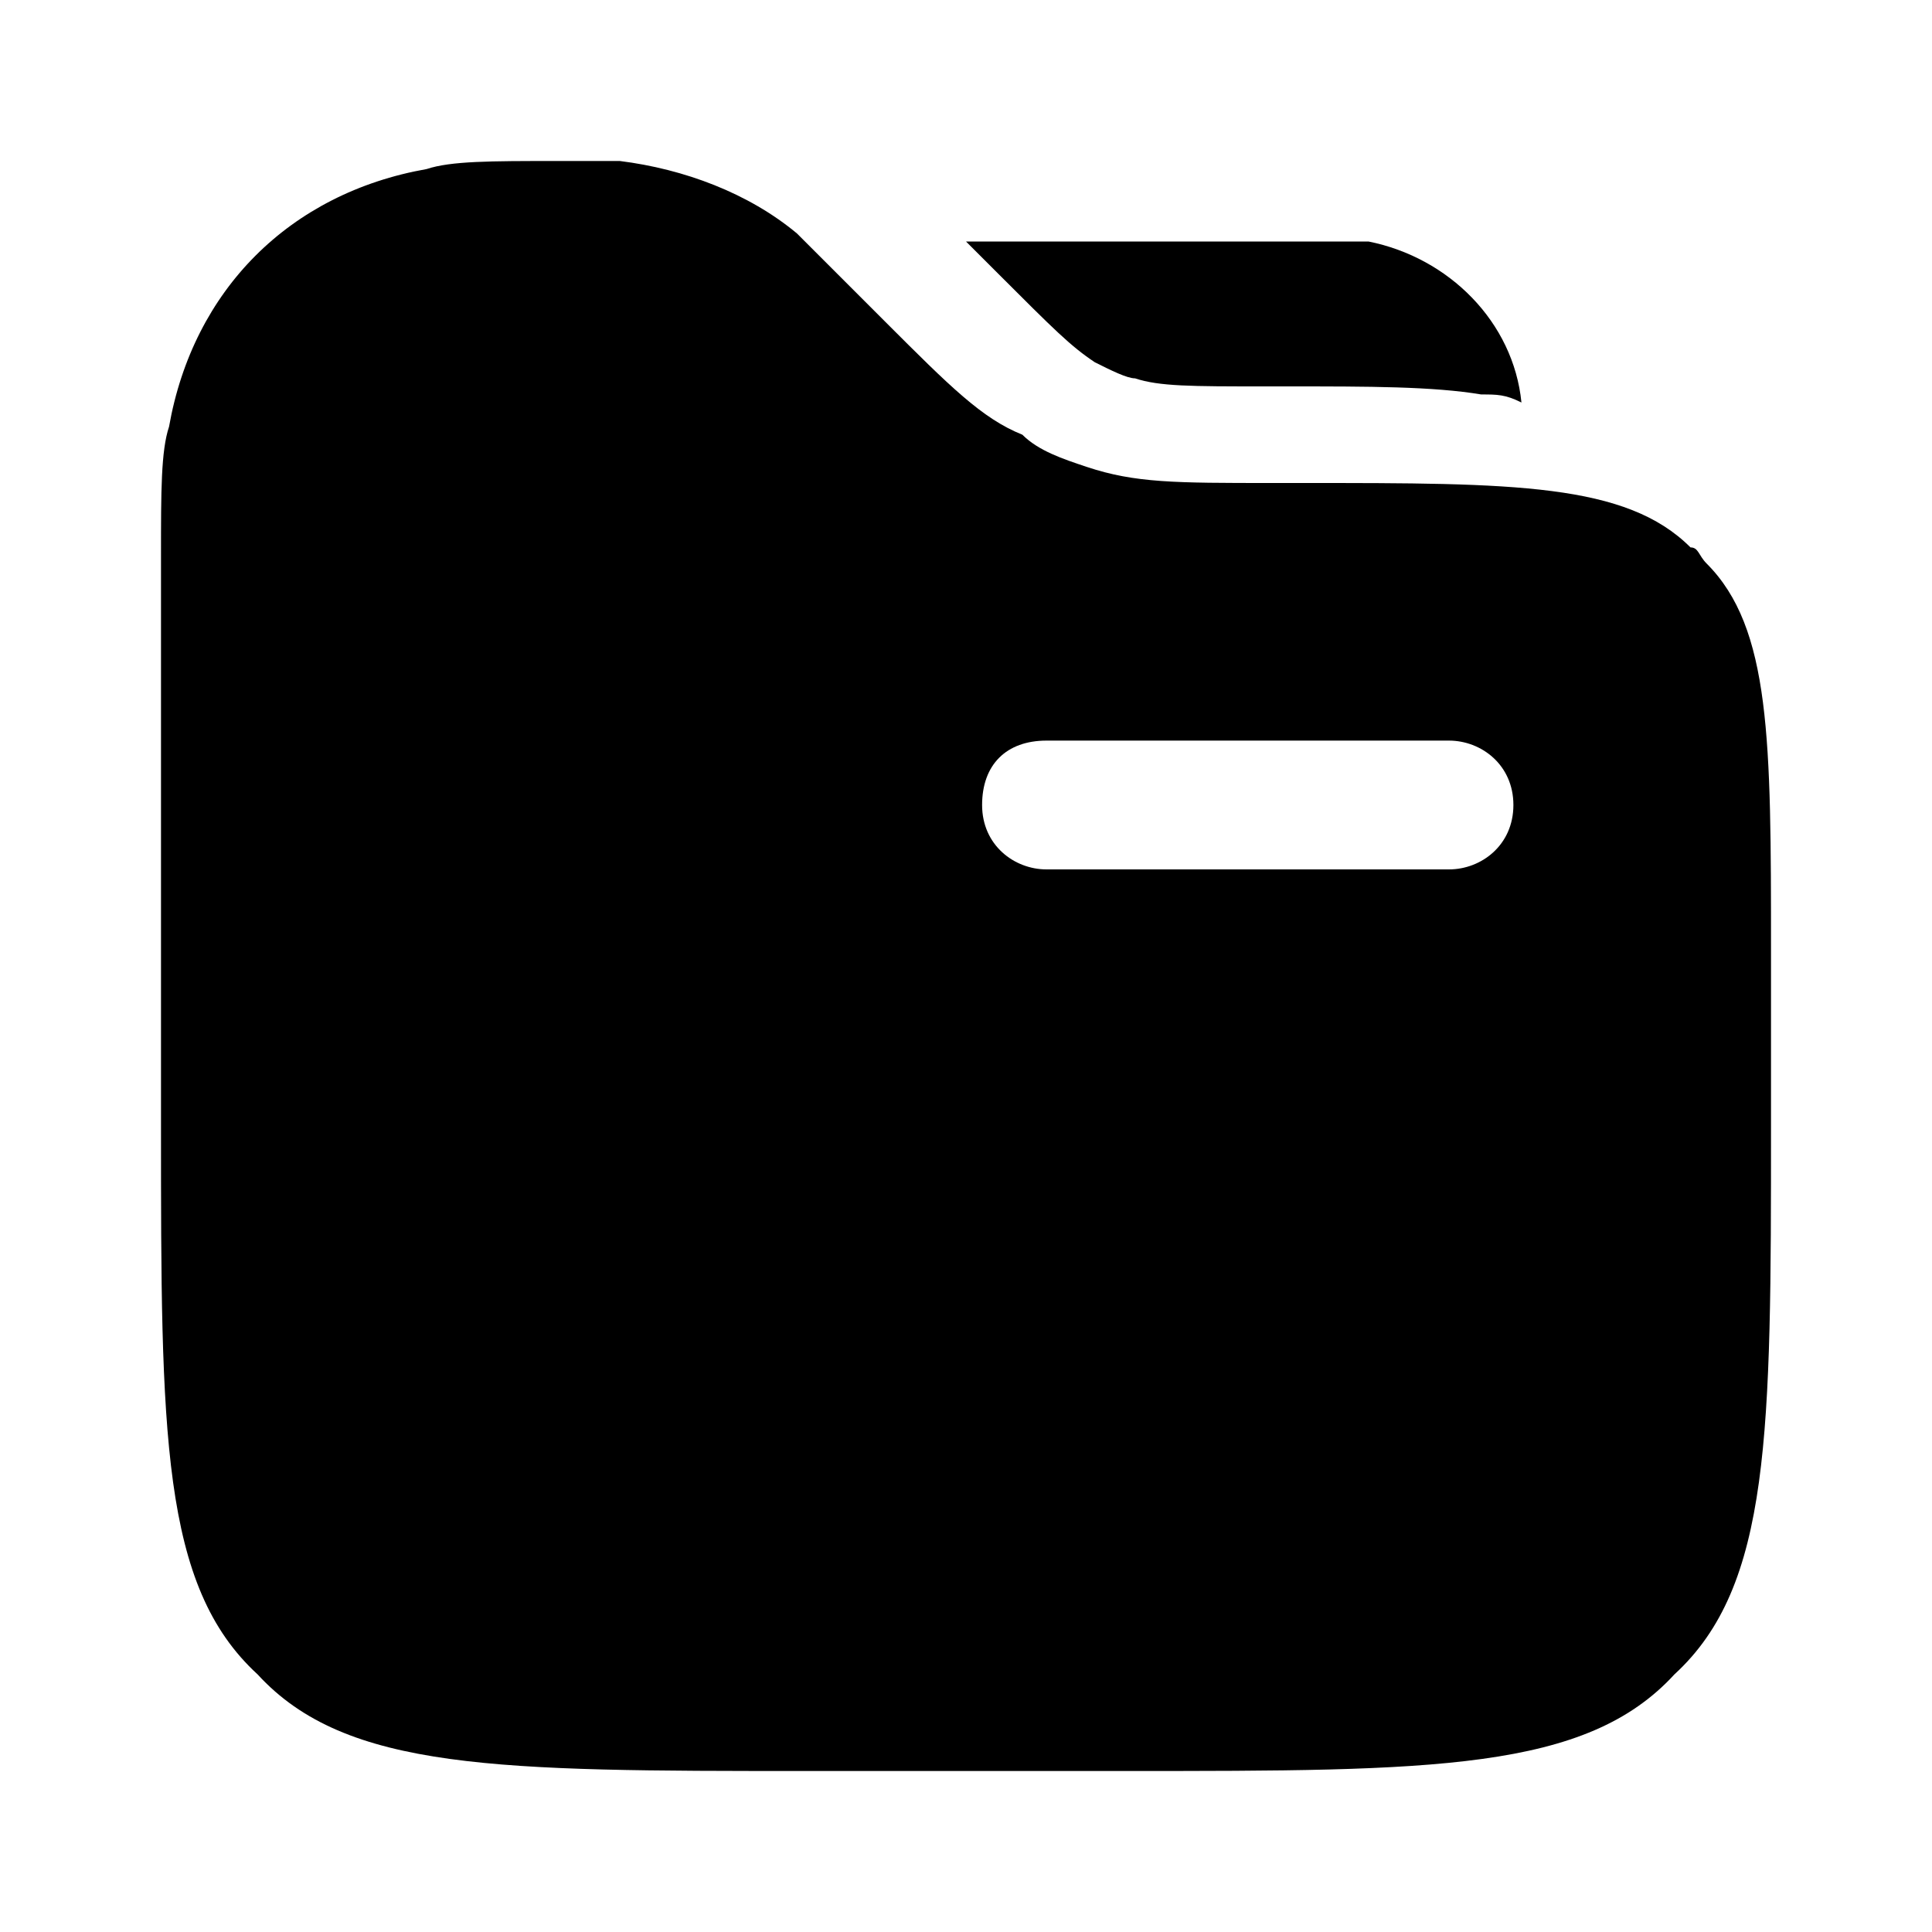 <?xml version="1.0" encoding="utf-8"?>
<!-- Generator: Adobe Illustrator 27.9.0, SVG Export Plug-In . SVG Version: 6.00 Build 0)  -->
<svg version="1.1" id="Calque_1" xmlns="http://www.w3.org/2000/svg" xmlns:xlink="http://www.w3.org/1999/xlink" x="0px" y="0px"
	 viewBox="0 0 24 24" style="enable-background:new 0 0 24 24;" xml:space="preserve">
<g>
	<g>
		<path d="M21.2,7c-0.1-0.1-0.1-0.2-0.2-0.2C20.2,6,18.8,6,16.2,6h-0.4c-1.2,0-1.7,0-2.3-0.2c-0.3-0.1-0.6-0.2-0.8-0.4
			C12.2,5.2,11.8,4.8,11,4l-0.6-0.6C10.2,3.2,10,3,9.9,2.9C9.3,2.4,8.5,2.1,7.7,2C7.5,2,7.3,2,6.9,2C6.1,2,5.6,2,5.3,2.1
			C3.6,2.4,2.4,3.6,2.1,5.3C2,5.6,2,6.1,2,6.9V14c0,3.8,0,5.7,1.2,6.8C4.3,22,6.2,22,10,22h4c3.8,0,5.7,0,6.8-1.2
			C22,19.7,22,17.8,22,14v-2.2C22,9.2,22,7.8,21.2,7z M18,10.8h-5c-0.4,0-0.8-0.3-0.8-0.8s0.3-0.8,0.8-0.8h5c0.4,0,0.8,0.3,0.8,0.8
			S18.4,10.8,18,10.8z"/>
	</g>
</g>
<path d="M17,3c-0.2,0-0.3,0-0.7,0H12l0.4,0.4c0.7,0.7,0.9,0.9,1.2,1.1c0.2,0.1,0.4,0.2,0.5,0.2c0.3,0.1,0.7,0.1,1.6,0.1h0.3
	c1,0,1.8,0,2.4,0.1c0.2,0,0.3,0,0.5,0.1C18.8,4,18,3.2,17,3z"/>
</svg>
